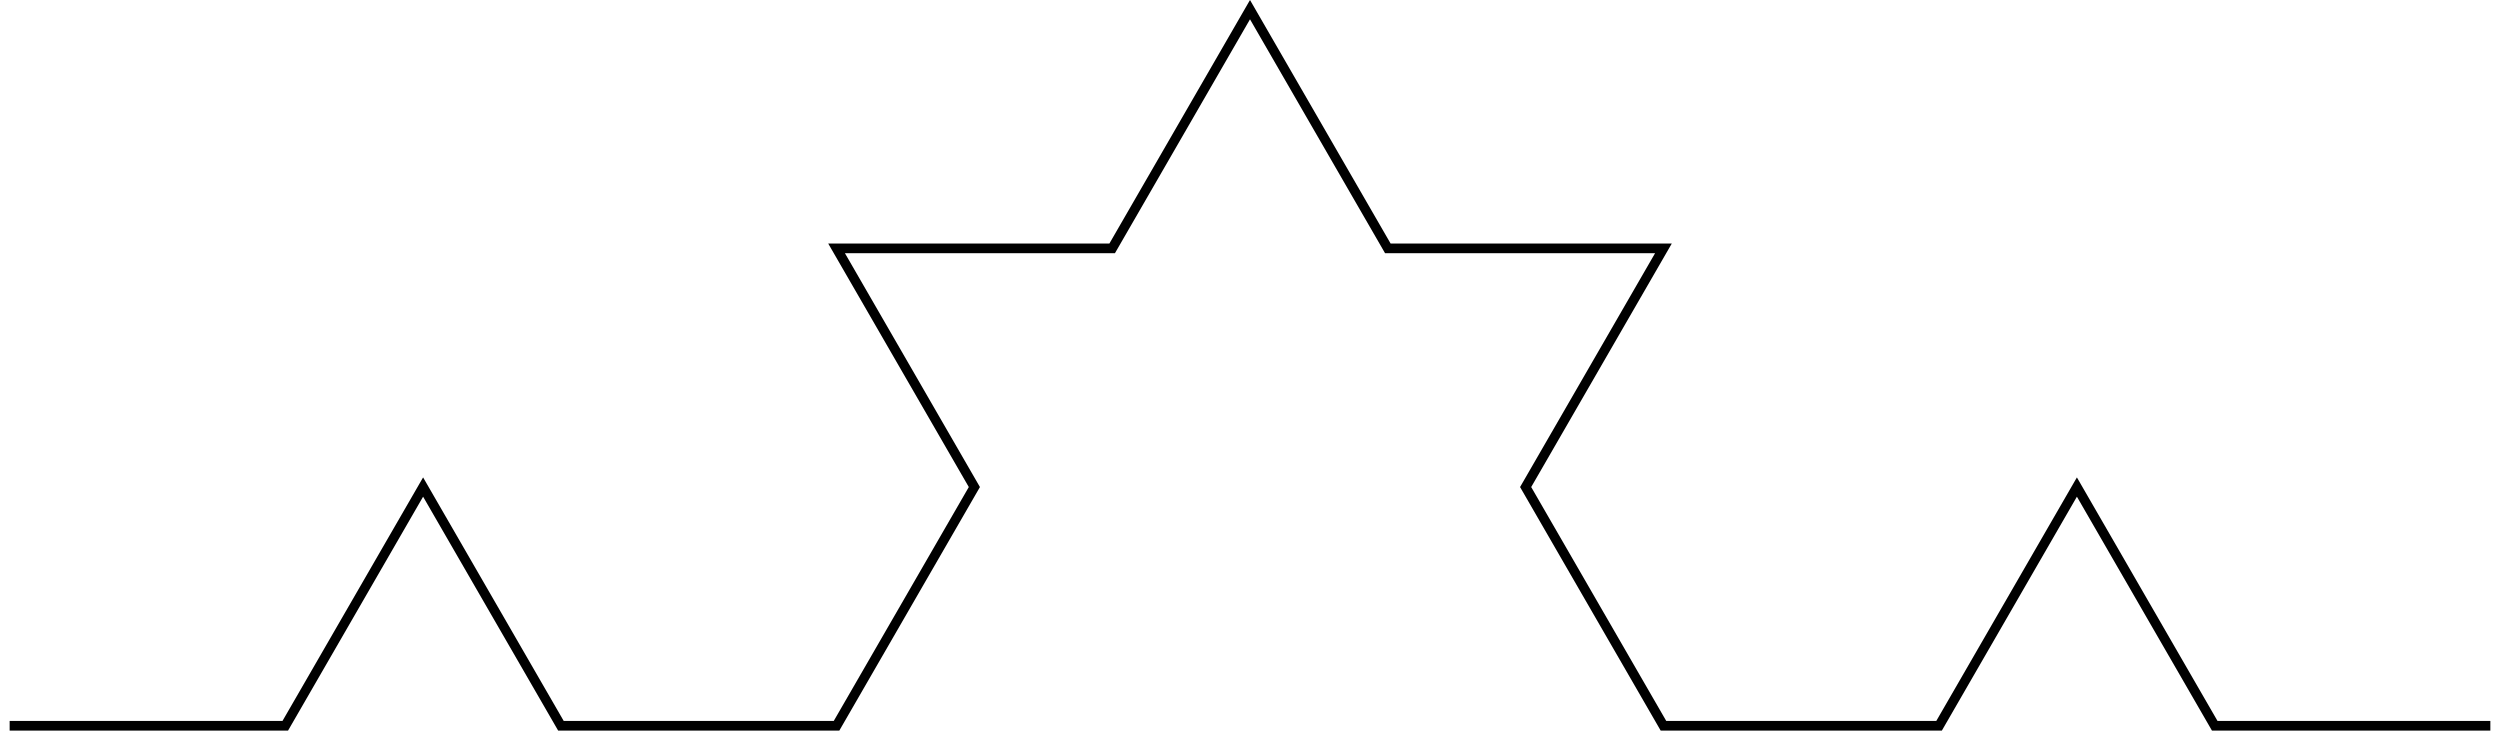 <?xml version="1.0" encoding="UTF-8" standalone="no"?>

<svg
    xmlns="http://www.w3.org/2000/svg"
    width="9.07"
    height="2.668"
    id="koch-line-02.svg"
    version="1.0">

<!-- viewbox="-0.03515625 -0.03515625 9.03515625 2.633232461353316" -->

  <g 
    style="stroke:black; stroke-width:0.035; stroke-opacity:1; fill:none" 
    id="layer1">

    <path d="M 0.035, 2.633 L 1.035, 2.633 L 1.535, 1.767 L 2.035, 2.633 L 3.035, 2.633 L 3.535, 1.767 L 3.035, 0.901 L 4.035, 0.901 L 4.535, 0.035 L 5.035, 0.901 L 6.035, 0.901 L 5.535, 1.767 L 6.035, 2.633 L 7.035, 2.633 L 7.535, 1.767 L 8.035, 2.633 L 9.035, 2.633" />

  </g>

</svg>
